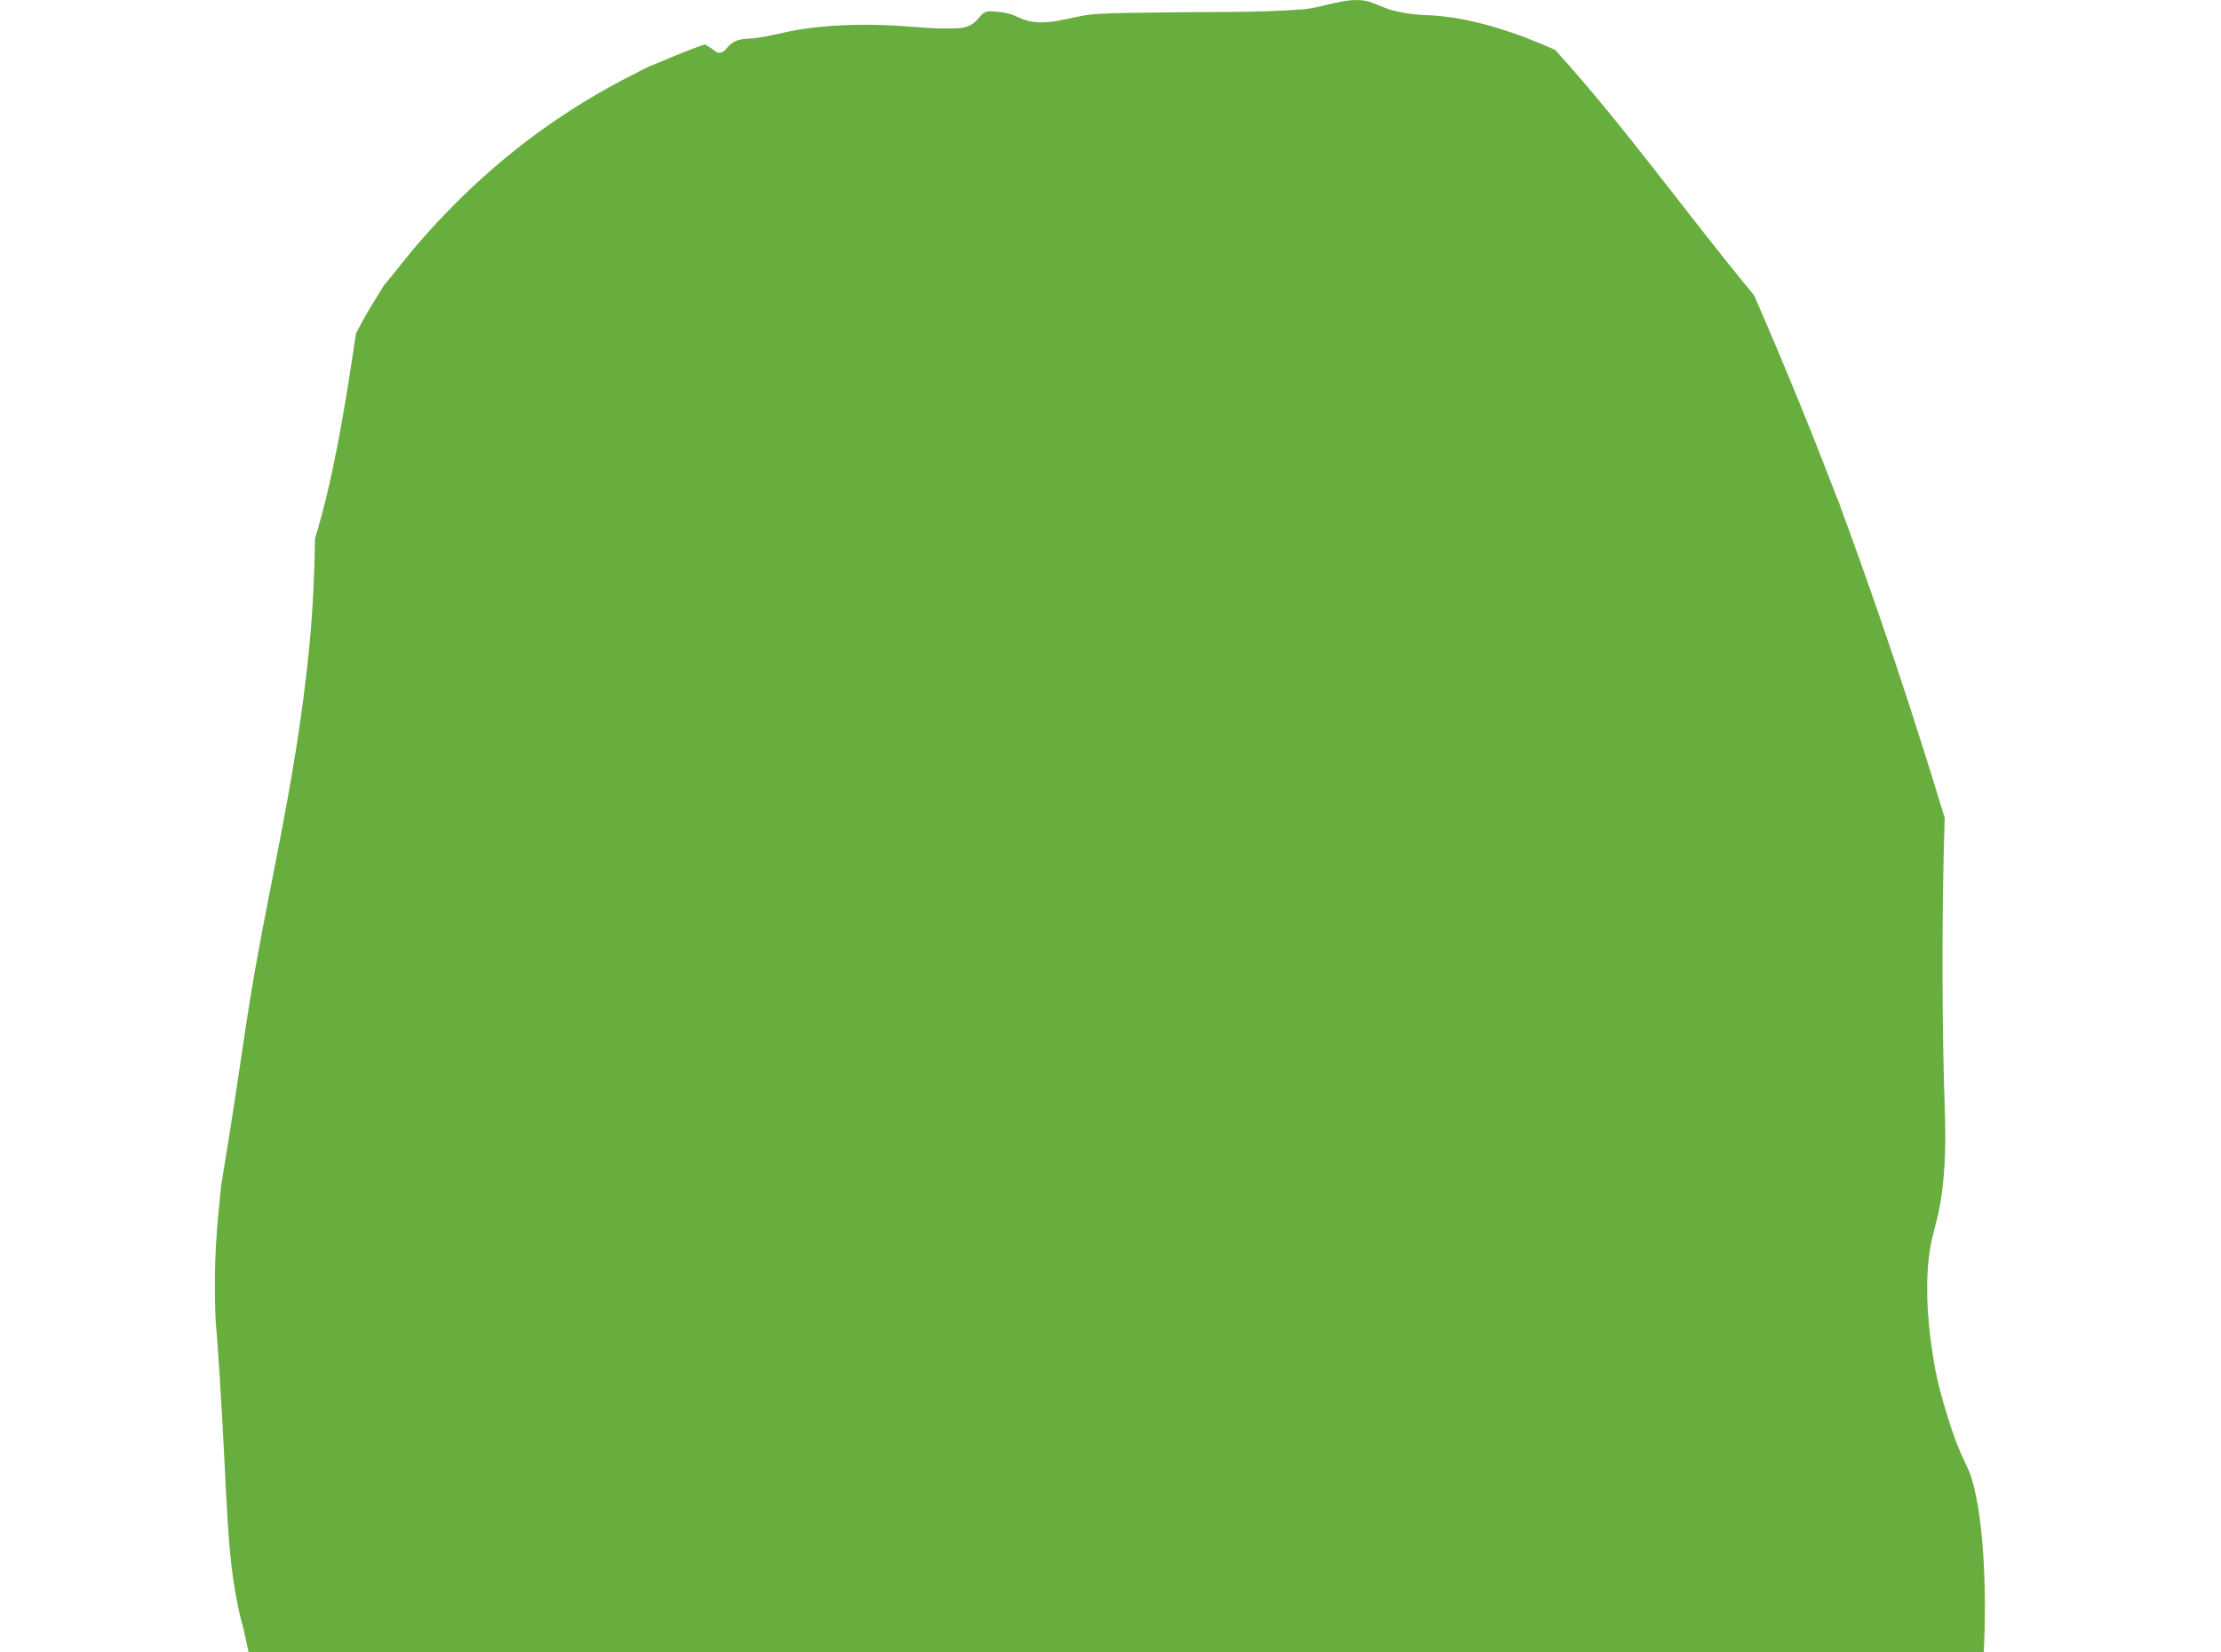 <svg width="430" height="320" viewBox="0 0 430 712" fill="none" xmlns="http://www.w3.org/2000/svg">
<path d="M587.099 641.218C584.195 629.09 582.367 632.491 575.185 609.034C571.627 597.43 570.386 591.078 569.555 585.852C568.391 578.499 566.141 564.245 566.972 548.365C567.948 529.685 572.159 528.609 573.966 506.178C574.941 494.049 574.597 484.271 574.342 476.644C573.223 443.784 572.968 393.919 574.354 352.481C571.86 344.254 569.355 336.076 566.828 327.999C557.485 298.215 547.854 269.531 537.968 241.873C535.496 234.946 533.003 228.094 530.498 221.317C529.988 219.916 529.445 218.341 528.902 216.79C528.647 216.215 528.403 215.615 528.182 215.065C523.083 201.861 517.963 188.782 512.776 176.003C506.027 159.373 499.177 143.193 492.273 127.288C463.922 93.028 436.048 54.016 407.41 22.481C407.088 22.131 406.756 21.806 406.434 21.456C391.339 14.654 370.448 7.127 350.853 6.502C349.756 6.477 344.203 6.327 336.678 4.526C332.51 3.526 328.365 0.825 324.198 0.25C315.298 -1.001 306.454 3.401 297.588 4.051C277.217 5.551 256.846 5.026 236.476 5.376C226.978 5.551 217.479 5.451 207.981 6.126C197.12 6.902 186.281 12.704 175.397 7.502C172.637 6.177 169.833 5.326 167.052 5.176C164.281 5.026 161.255 3.851 158.784 7.102C154.683 12.503 150.571 12.103 146.404 12.253C141.095 12.428 135.786 12.028 130.477 11.603C114.285 10.278 98.104 10.153 81.923 12.578C74.94 13.629 67.98 15.779 60.998 16.53C57.086 16.955 53.218 16.23 49.427 21.081C47.953 22.957 46.069 23.207 44.539 21.956C43.099 20.781 41.647 19.881 40.195 19.105C38.588 19.706 36.981 20.256 35.374 20.856C30.176 22.857 24.967 24.957 19.78 27.208C18.051 27.958 16.322 28.708 14.593 29.484C15.989 28.833 17.386 28.183 18.794 27.533C16.2 28.458 13.607 30.009 11.024 31.284C0.263 36.661 -10.477 42.763 -21.15 49.865C-42.03 63.719 -62.722 81.349 -82.893 104.531C-87.781 110.158 -92.58 116.51 -97.434 122.337C-97.645 122.587 -97.833 122.812 -98 123.012C-98.011 123.037 -98.022 123.037 -98.033 123.062C-100.56 127.188 -103.109 131.164 -105.614 135.516C-107.11 138.116 -108.573 140.917 -110.036 143.693C-114.813 176.303 -120.099 207.537 -127.702 232.07C-127.913 248.225 -128.689 264.304 -130.285 280.209C-136.502 342.028 -149.203 386.416 -157.66 443.484C-161.051 466.391 -164.465 489.047 -168.144 511.054C-169.851 528.334 -171.381 542.289 -170.638 565.32C-170.372 573.373 -170.317 567.896 -168.721 593.254C-165.285 647.945 -165.883 668.752 -160.575 693.459C-159.189 699.886 -159.123 698.611 -157.493 706.263C-154.778 718.942 -150.378 739.548 -150.046 765.081C-149.713 790.288 -153.448 812.57 -157.937 839.428C-158.048 840.103 -158.147 840.654 -158.203 841.004C-160.586 849.831 -163.312 863.06 -163.013 878.465C-162.835 887.768 -161.672 891.369 -159.799 906.323C-158.679 915.226 -157.937 924.329 -156.895 938.983C-146.876 968.217 -139.816 1005.88 -132.745 1044.24C-132.213 1046.02 -131.681 1047.92 -131.16 1050.07C-129.165 1058.29 -128.578 1064.22 -127.979 1069.87C-127.713 1071.3 -127.447 1072.72 -127.181 1074.12C-126.106 1079.78 -125.009 1085.4 -123.89 1090.98C-121.695 1098.26 -120.664 1100.01 -108.185 1114.41C-101.169 1122.51 -93.954 1128.89 -87.072 1138.17C-86.573 1138.84 -85.952 1138.37 -85.409 1138.79C-80.267 1142.94 -74.825 1144.75 -70.07 1151.9C-62.212 1163.7 -53.357 1165.18 -46.397 1167.73C-38.04 1170.78 -32.565 1172.78 -25.073 1169.63C-15.553 1165.63 -11.652 1157.05 -6.919 1166.33C-4.492 1171.08 -2.475 1179.28 2.28 1183.71C3.488 1184.83 4.829 1186.66 7.201 1186.21C11.656 1185.38 16.167 1182.46 20.556 1184.01C32.005 1188.08 43.453 1185.01 54.891 1185.86C58.194 1186.11 61.53 1187.91 64.777 1190.18C67.027 1191.76 69.055 1192.03 71.327 1190.06C74.841 1187.03 78.498 1185.53 81.889 1192.54C83.807 1196.49 85.613 1193.44 87.52 1192.03C89.936 1190.23 92.662 1187.13 94.856 1189.31C100.21 1194.59 105.319 1191.88 110.517 1188.33C114.618 1185.51 118.63 1182.31 122.675 1190.66C123.894 1193.16 125.922 1191.56 127.552 1190.98C137.803 1187.51 148.022 1182.78 158.296 1180.38C173.291 1176.91 188.309 1175.23 203.315 1172.38C207.46 1171.6 211.539 1174.25 215.784 1170.85C218.82 1168.43 222.312 1173.78 225.603 1173.9C236.465 1174.3 247.337 1173.78 258.21 1173.8C266.843 1173.83 275.477 1175.15 284.1 1174.05C294.728 1172.68 300.358 1171.65 308.216 1167.23C312.783 1164.65 317.26 1161.33 324.242 1160.65C326.913 1160.4 328.908 1160.7 329.44 1160.78C334.838 1161.53 351.762 1162.08 355.752 1162.1C376.665 1162.15 385.864 1148.32 396.57 1155.72C400.062 1158.15 418.612 1169.08 421.338 1172.38C433.762 1171.83 432.838 1174.05 442.698 1162.6C448.162 1146.05 453.293 1126.84 460.254 1126.84C465.573 1126.84 465.363 1138.07 473.321 1146.15C480.802 1153.75 488.05 1151 493.691 1146.07C501.726 1130.77 509.607 1114.46 517.298 1097.03C520.512 1083.13 523.571 1068.25 531.285 1052.34C550.303 1013.23 562.295 1040.74 571.694 1001.08C572.99 995.6 575.141 965.466 579.43 905.248C582.721 859.009 584.373 835.877 585.692 807.219C586.102 798.391 586.778 782.436 588.108 759.754C589.803 730.72 589.704 731.621 590.59 720.667C592.541 696.785 592.109 662.15 587.099 641.218Z" fill="#67AE3E"/>
</svg>
